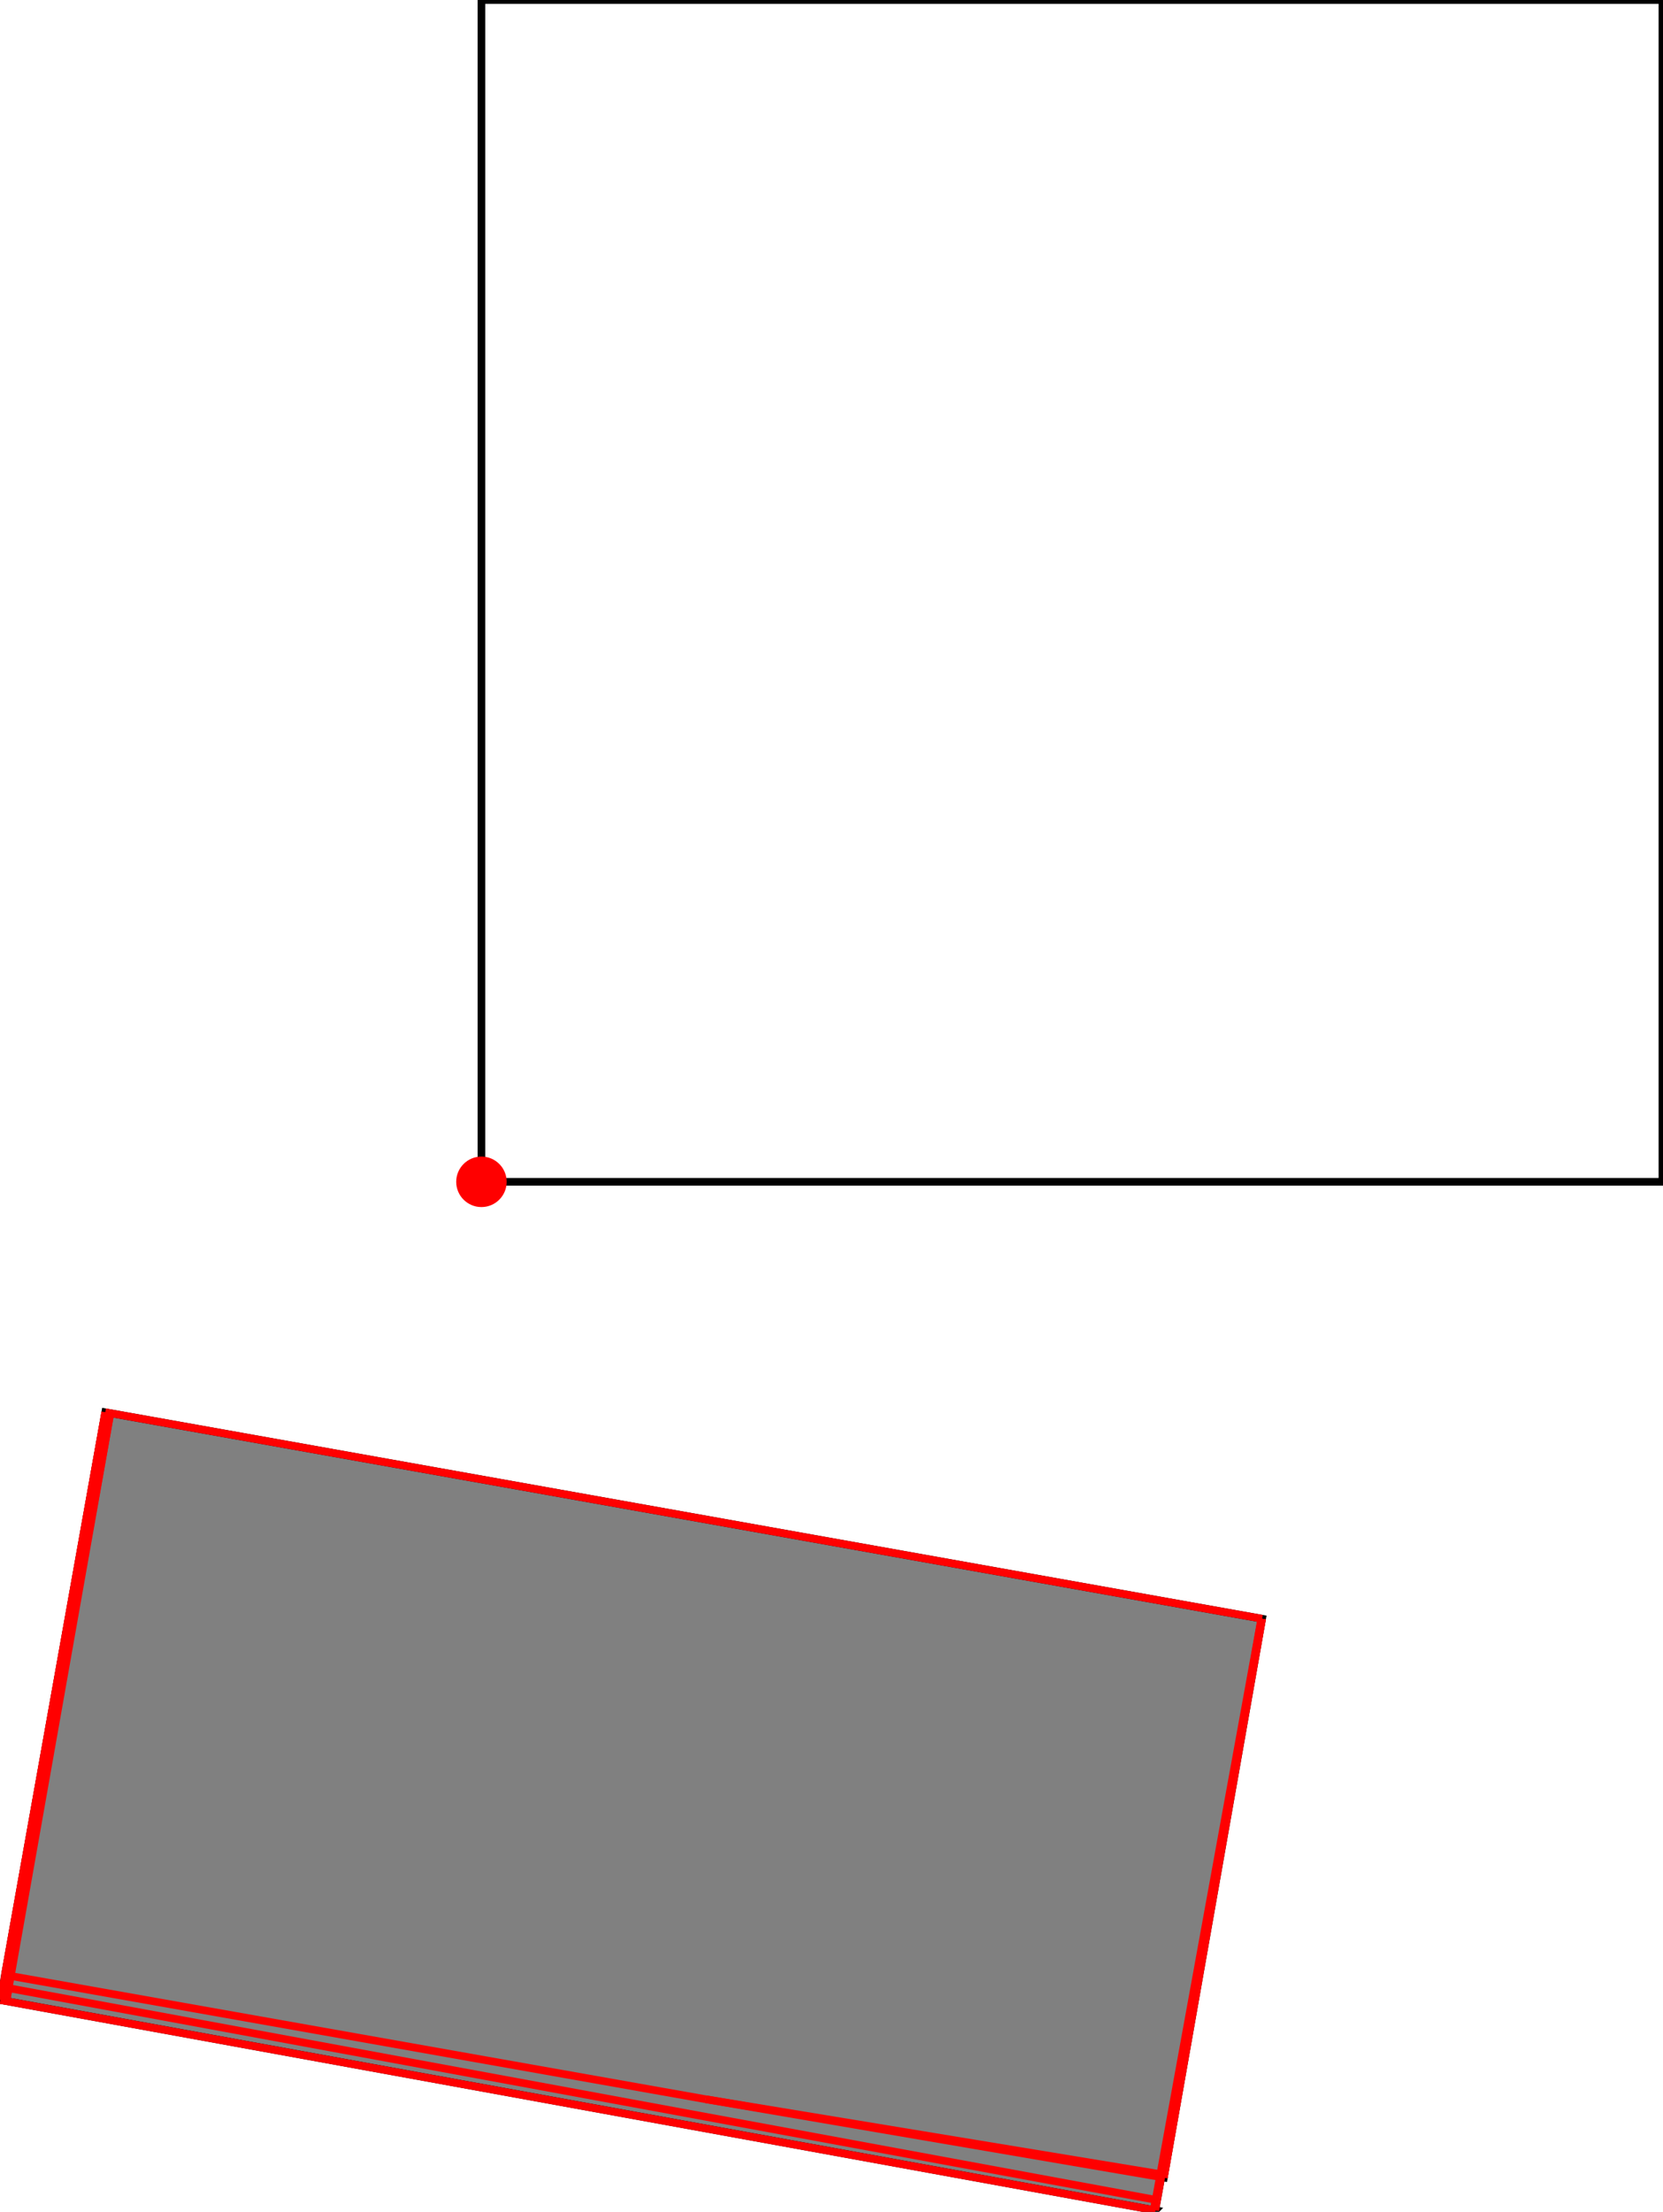 <?xml version="1.0" encoding="UTF-8"?>
<!DOCTYPE svg PUBLIC "-//W3C//DTD SVG 1.1//EN"
    "http://www.w3.org/Graphics/SVG/1.1/DTD/svg11.dtd"><svg xmlns="http://www.w3.org/2000/svg" height="664.545" stroke-opacity="1" viewBox="0 0 500 665" font-size="1" width="500" xmlns:xlink="http://www.w3.org/1999/xlink" stroke="rgb(0,0,0)" version="1.1"><defs></defs><g stroke-linejoin="miter" stroke-opacity="1.0" fill-opacity="0.0" stroke="rgb(0,0,0)" stroke-width="2.306" fill="rgb(0,0,0)" stroke-linecap="butt" stroke-miterlimit="10.0"><path d="M 500,355.323 l -0,-355.323 h -355.323 l -0,355.323 Z"/></g><g stroke-linejoin="miter" stroke-opacity="1.0" fill-opacity="1.0" stroke="rgb(0,0,0)" stroke-width="2.306" fill="rgb(128,128,128)" stroke-linecap="butt" stroke-miterlimit="10.0"><path d="M 347.409,664.545 l 1.802,-9.969 l 0.783,0.134 l 29.563,-168.024 l -348.056,-62.075 l -30.189,169.18 l 0.032,0.006 l -1.344,7.537 l 346.978,63.132 l -0,0.001 l 0.432,0.077 Z"/></g><g stroke-linejoin="miter" stroke-opacity="1.0" fill-opacity="1.0" stroke="rgb(0,0,0)" stroke-width="0.0" fill="rgb(255,0,0)" stroke-linecap="butt" stroke-miterlimit="10.0"><path d="M 152.268,355.323 c 0,-4.192 -3.399,-7.591 -7.591 -7.591c -4.192,-0 -7.591,3.399 -7.591 7.591c -0,4.192 3.399,7.591 7.591 7.591c 4.192,0 7.591,-3.399 7.591 -7.591Z"/></g><g stroke-linejoin="miter" stroke-opacity="1.0" fill-opacity="0.0" stroke="rgb(255,0,0)" stroke-width="2.306" fill="rgb(0,0,0)" stroke-linecap="butt" stroke-miterlimit="10.0"><path d="M 1.312,593.791 l 30.189,-169.18 "/></g><g stroke-linejoin="miter" stroke-opacity="1.0" fill-opacity="0.0" stroke="rgb(255,0,0)" stroke-width="2.306" fill="rgb(0,0,0)" stroke-linecap="butt" stroke-miterlimit="10.0"><path d="M 0,601.334 l 31.501,-176.724 "/></g><g stroke-linejoin="miter" stroke-opacity="1.0" fill-opacity="0.0" stroke="rgb(255,0,0)" stroke-width="2.306" fill="rgb(0,0,0)" stroke-linecap="butt" stroke-miterlimit="10.0"><path d="M 2.637,594.029 l 30.394,-169.145 "/></g><g stroke-linejoin="miter" stroke-opacity="1.0" fill-opacity="0.0" stroke="rgb(255,0,0)" stroke-width="2.306" fill="rgb(0,0,0)" stroke-linecap="butt" stroke-miterlimit="10.0"><path d="M 1.746,601.639 l 31.286,-176.755 "/></g><g stroke-linejoin="miter" stroke-opacity="1.0" fill-opacity="0.0" stroke="rgb(255,0,0)" stroke-width="2.306" fill="rgb(0,0,0)" stroke-linecap="butt" stroke-miterlimit="10.0"><path d="M 1.746,601.639 l 0.673,-3.908 "/></g><g stroke-linejoin="miter" stroke-opacity="1.0" fill-opacity="0.0" stroke="rgb(255,0,0)" stroke-width="2.306" fill="rgb(0,0,0)" stroke-linecap="butt" stroke-miterlimit="10.0"><path d="M 349.994,654.71 l 0.14,-0.842 "/></g><g stroke-linejoin="miter" stroke-opacity="1.0" fill-opacity="0.0" stroke="rgb(255,0,0)" stroke-width="2.306" fill="rgb(0,0,0)" stroke-linecap="butt" stroke-miterlimit="10.0"><path d="M 349.981,654.708 l 0.141,-0.841 "/></g><g stroke-linejoin="miter" stroke-opacity="1.0" fill-opacity="0.0" stroke="rgb(255,0,0)" stroke-width="2.306" fill="rgb(0,0,0)" stroke-linecap="butt" stroke-miterlimit="10.0"><path d="M 349.981,654.708 l 29.36,-168.061 "/></g><g stroke-linejoin="miter" stroke-opacity="1.0" fill-opacity="0.0" stroke="rgb(255,0,0)" stroke-width="2.306" fill="rgb(0,0,0)" stroke-linecap="butt" stroke-miterlimit="10.0"><path d="M 349.994,654.71 l 29.563,-168.024 "/></g><g stroke-linejoin="miter" stroke-opacity="1.0" fill-opacity="0.0" stroke="rgb(255,0,0)" stroke-width="2.306" fill="rgb(0,0,0)" stroke-linecap="butt" stroke-miterlimit="10.0"><path d="M 346.977,664.467 l 0.545,-3.075 "/></g><g stroke-linejoin="miter" stroke-opacity="1.0" fill-opacity="0.0" stroke="rgb(255,0,0)" stroke-width="2.306" fill="rgb(0,0,0)" stroke-linecap="butt" stroke-miterlimit="10.0"><path d="M 347.409,664.545 l 32.148,-177.859 "/></g><g stroke-linejoin="miter" stroke-opacity="1.0" fill-opacity="0.0" stroke="rgb(255,0,0)" stroke-width="2.306" fill="rgb(0,0,0)" stroke-linecap="butt" stroke-miterlimit="10.0"><path d="M 346.977,664.467 l 32.364,-177.82 "/></g><g stroke-linejoin="miter" stroke-opacity="1.0" fill-opacity="0.0" stroke="rgb(255,0,0)" stroke-width="2.306" fill="rgb(0,0,0)" stroke-linecap="butt" stroke-miterlimit="10.0"><path d="M 379.557,486.686 l -348.056,-62.075 "/></g><g stroke-linejoin="miter" stroke-opacity="1.0" fill-opacity="0.0" stroke="rgb(255,0,0)" stroke-width="2.306" fill="rgb(0,0,0)" stroke-linecap="butt" stroke-miterlimit="10.0"><path d="M 212.096,631.141 l -210.784,-37.35 "/></g><g stroke-linejoin="miter" stroke-opacity="1.0" fill-opacity="0.0" stroke="rgb(255,0,0)" stroke-width="2.306" fill="rgb(0,0,0)" stroke-linecap="butt" stroke-miterlimit="10.0"><path d="M 2.637,594.029 l -1.326,-0.238 "/></g><g stroke-linejoin="miter" stroke-opacity="1.0" fill-opacity="0.0" stroke="rgb(255,0,0)" stroke-width="2.306" fill="rgb(0,0,0)" stroke-linecap="butt" stroke-miterlimit="10.0"><path d="M 349.994,654.71 l -137.899,-23.569 "/></g><g stroke-linejoin="miter" stroke-opacity="1.0" fill-opacity="0.0" stroke="rgb(255,0,0)" stroke-width="2.306" fill="rgb(0,0,0)" stroke-linecap="butt" stroke-miterlimit="10.0"><path d="M 350.134,653.868 l -0.012,-0.002 "/></g><g stroke-linejoin="miter" stroke-opacity="1.0" fill-opacity="0.0" stroke="rgb(255,0,0)" stroke-width="2.306" fill="rgb(0,0,0)" stroke-linecap="butt" stroke-miterlimit="10.0"><path d="M 350.134,653.868 l -138.038,-22.727 "/></g><g stroke-linejoin="miter" stroke-opacity="1.0" fill-opacity="0.0" stroke="rgb(255,0,0)" stroke-width="2.306" fill="rgb(0,0,0)" stroke-linecap="butt" stroke-miterlimit="10.0"><path d="M 2.419,597.731 l -1.723,-0.297 "/></g><g stroke-linejoin="miter" stroke-opacity="1.0" fill-opacity="0.0" stroke="rgb(255,0,0)" stroke-width="2.306" fill="rgb(0,0,0)" stroke-linecap="butt" stroke-miterlimit="10.0"><path d="M 347.965,661.471 l -347.27,-64.037 "/></g><g stroke-linejoin="miter" stroke-opacity="1.0" fill-opacity="0.0" stroke="rgb(255,0,0)" stroke-width="2.306" fill="rgb(0,0,0)" stroke-linecap="butt" stroke-miterlimit="10.0"><path d="M 347.965,661.471 l -0.443,-0.078 "/></g><g stroke-linejoin="miter" stroke-opacity="1.0" fill-opacity="0.0" stroke="rgb(255,0,0)" stroke-width="2.306" fill="rgb(0,0,0)" stroke-linecap="butt" stroke-miterlimit="10.0"><path d="M 1.746,601.639 l -1.746,-0.305 "/></g><g stroke-linejoin="miter" stroke-opacity="1.0" fill-opacity="0.0" stroke="rgb(255,0,0)" stroke-width="2.306" fill="rgb(0,0,0)" stroke-linecap="butt" stroke-miterlimit="10.0"><path d="M 347.409,664.545 l -347.409,-63.211 "/></g><g stroke-linejoin="miter" stroke-opacity="1.0" fill-opacity="0.0" stroke="rgb(255,0,0)" stroke-width="2.306" fill="rgb(0,0,0)" stroke-linecap="butt" stroke-miterlimit="10.0"><path d="M 347.409,664.545 l -0.432,-0.077 "/></g></svg>